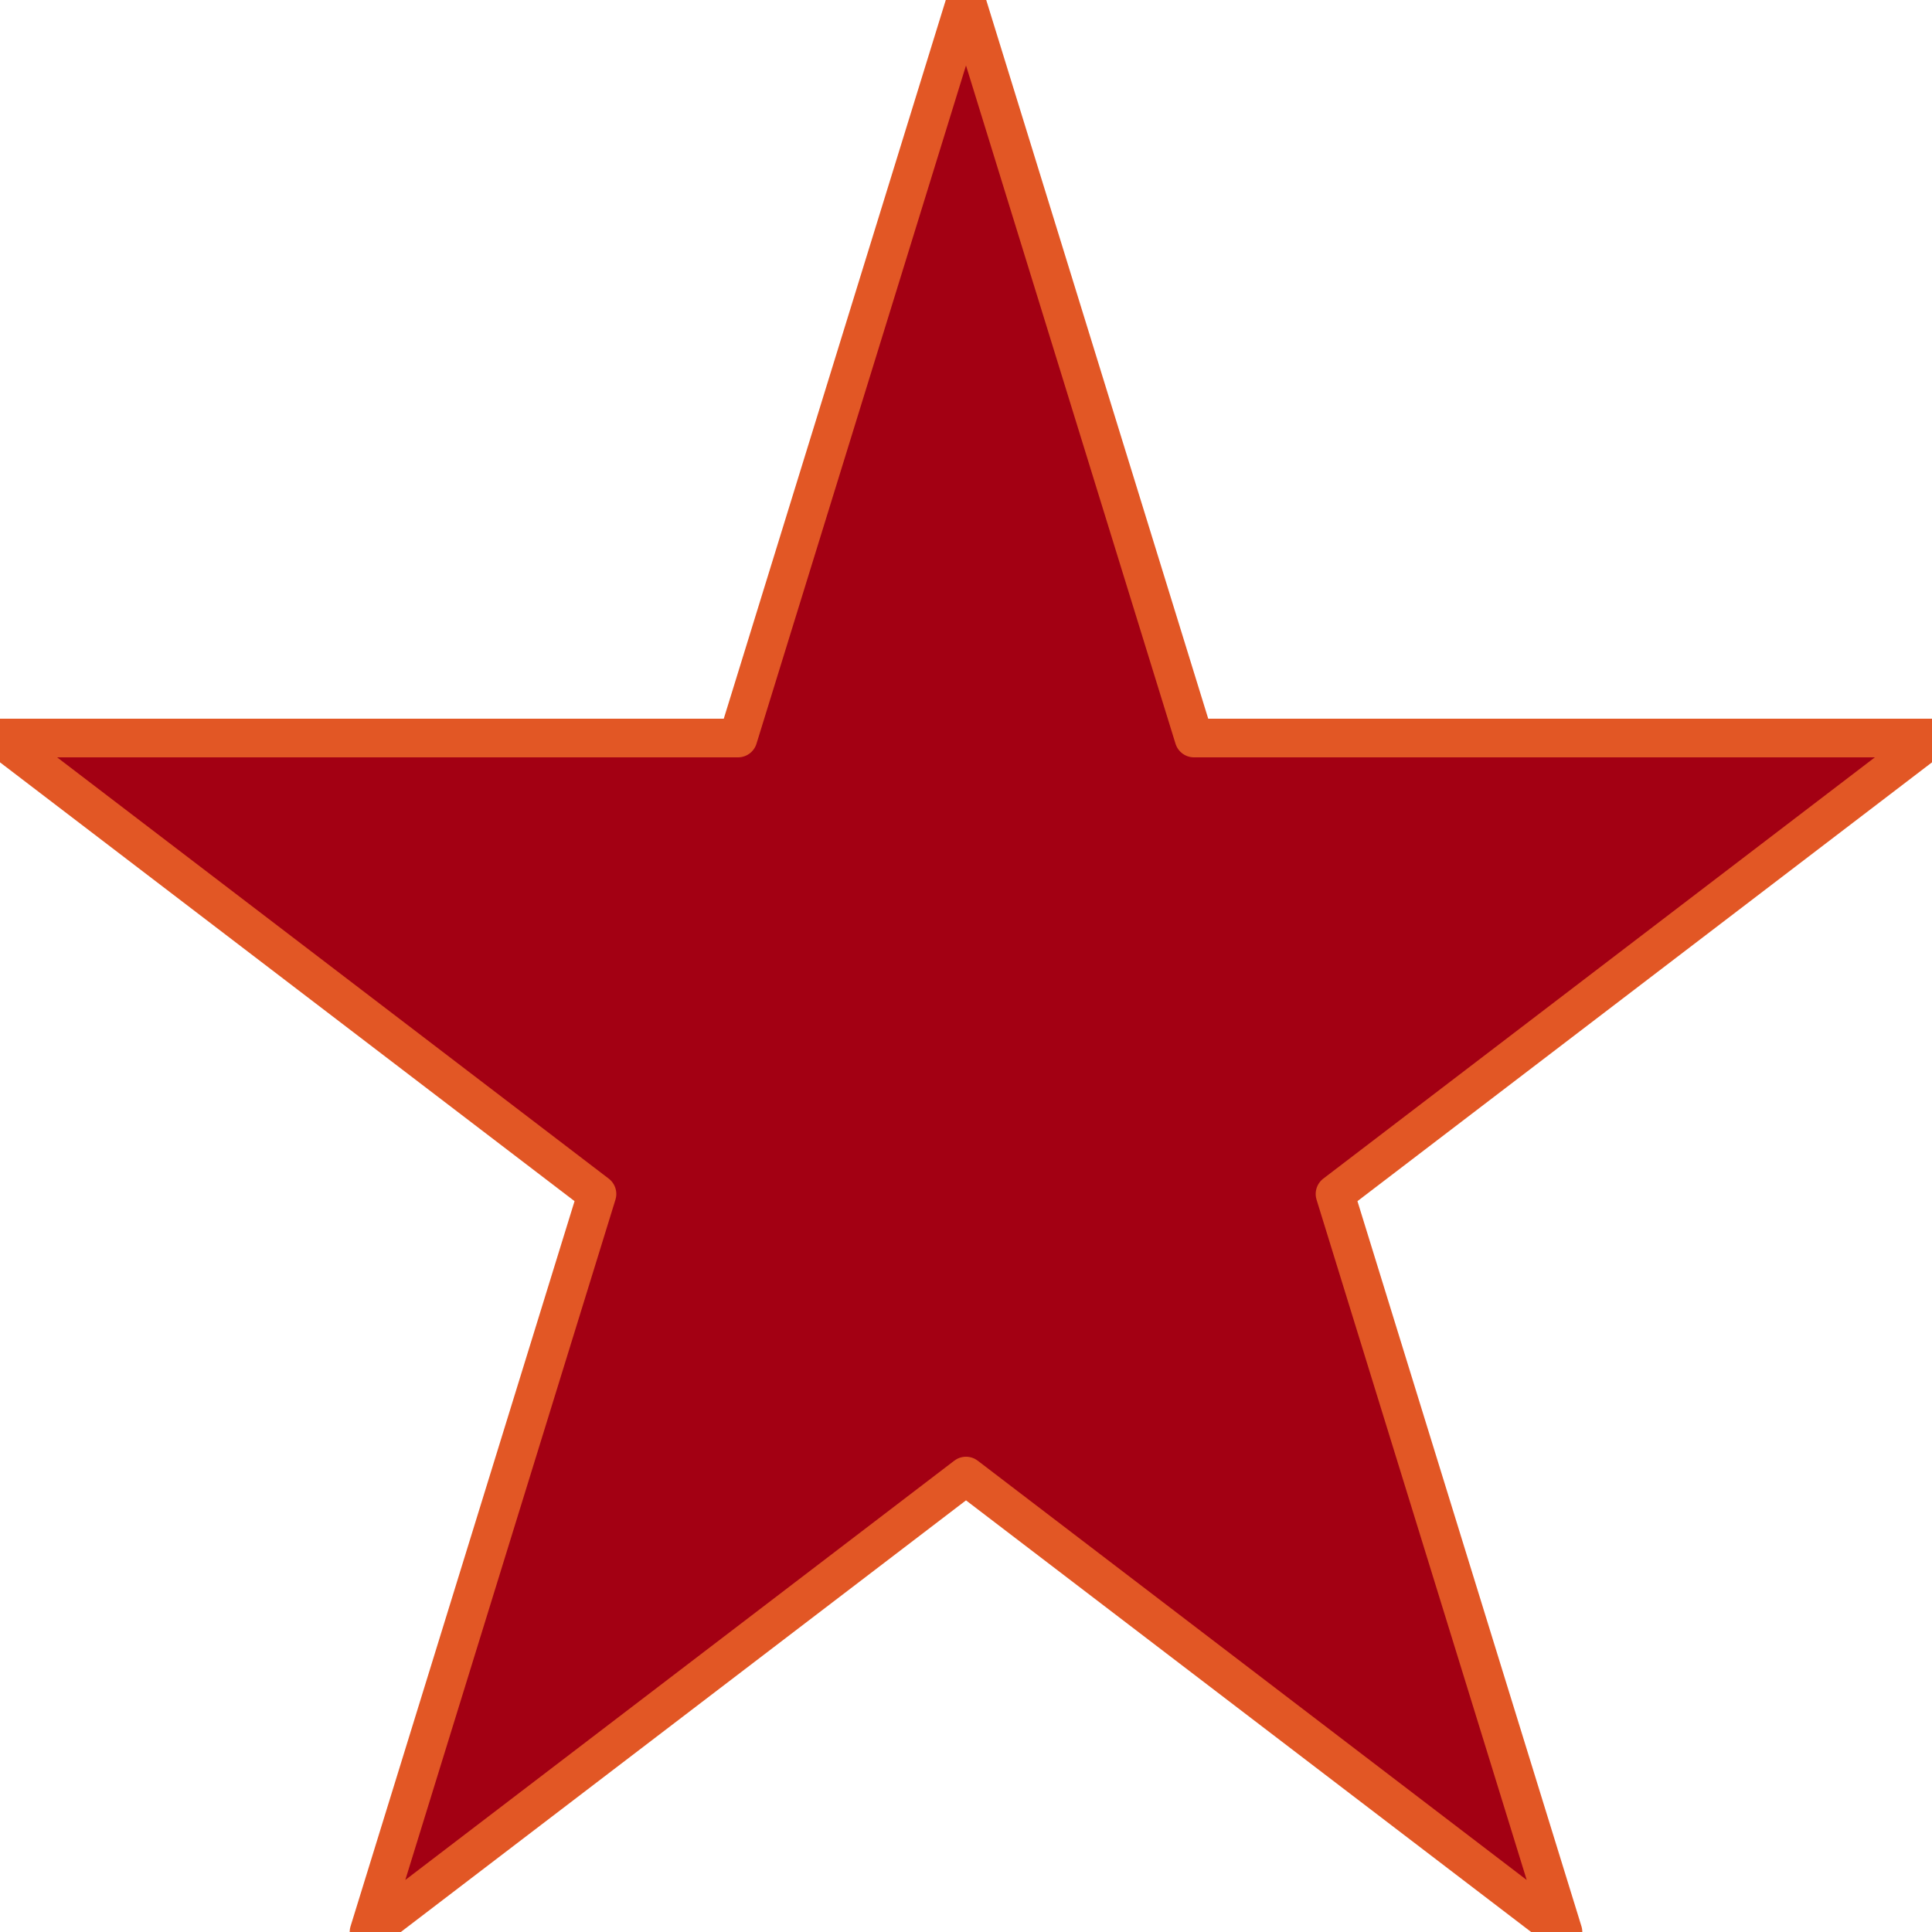 <?xml version="1.0" encoding="UTF-8" standalone="no"?>
<svg version="1.1" id="Layer_1" xmlns="http://www.w3.org/2000/svg" xmlns:xlink="http://www.w3.org/1999/xlink" x="0px" y="0px"
	 width="100px" height="100px" viewBox="0 0 100 100" enable-background="new 0 0 100 100" xml:space="preserve">

  <g fill="#A30013" stroke="#E25725" stroke-width="2" stroke-opacity="1" stroke-linecap="round" stroke-linejoin="round"><path d="M61.8,38.2L50,0L38.2,38.2L0,38.2l30.9,23.6L19.1,100L50,76.4L80.9,100L69.1,61.8L100,38.2L61.8,38.2z"/></g>

</svg>


